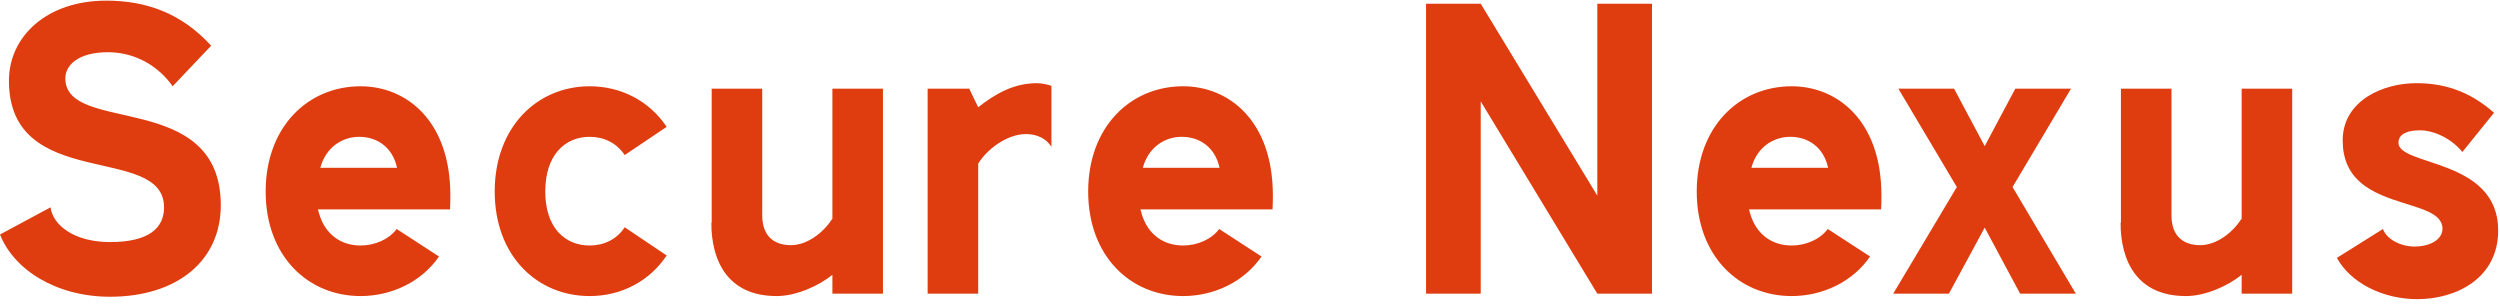 <svg width="189" height="23" viewBox="0 0 189 23" fill="none" xmlns="http://www.w3.org/2000/svg">
<path d="M4.94 5.924C4.94 10.214 16.692 6.73 16.692 15.518C16.692 19.756 13.338 22.434 8.32 22.434C4.238 22.434 1.04 20.38 0 17.728L3.822 15.674C4.004 17.052 5.642 18.3 8.32 18.3C11.232 18.3 12.402 17.26 12.402 15.674C12.402 10.812 0.676 14.556 0.676 6.106C0.676 2.752 3.536 0.048 8.034 0.048C11.076 0.048 13.728 1.01 15.964 3.454L13.052 6.522C12.038 5.066 10.296 3.948 8.164 3.948C5.902 3.948 4.94 4.936 4.94 5.924ZM27.26 6.522C30.718 6.522 34.046 9.122 34.046 14.764C34.046 15.102 34.046 15.466 34.02 15.83H24.036C24.062 15.934 24.088 16.012 24.114 16.116C24.582 17.754 25.804 18.56 27.26 18.56C28.274 18.56 29.366 18.144 29.99 17.312L33.188 19.392C31.888 21.29 29.626 22.382 27.26 22.382C23.282 22.382 20.084 19.366 20.084 14.478C20.084 9.59 23.282 6.522 27.26 6.522ZM24.218 12.684H30.016C29.678 11.124 28.508 10.344 27.156 10.344C25.804 10.344 24.608 11.202 24.218 12.684ZM47.228 17.182L50.4 19.314C49.1 21.264 46.968 22.382 44.576 22.382C40.624 22.382 37.4 19.366 37.4 14.478C37.4 9.59 40.624 6.522 44.576 6.522C46.968 6.522 49.1 7.64 50.4 9.59L47.228 11.722C46.604 10.786 45.642 10.344 44.576 10.344C42.73 10.344 41.222 11.696 41.222 14.478C41.222 17.234 42.73 18.56 44.576 18.56C45.668 18.56 46.63 18.092 47.228 17.182ZM53.803 16.844V6.704H57.625V16.272C57.625 17.988 58.665 18.534 59.783 18.534C61.057 18.534 62.253 17.572 62.929 16.532V6.704H66.751V22.2H62.929V20.77C61.889 21.628 60.173 22.382 58.717 22.382C54.999 22.382 53.777 19.704 53.777 16.844H53.803ZM79.489 11.098C79.073 10.448 78.371 10.136 77.565 10.136C76.109 10.136 74.601 11.306 73.951 12.372V22.2H70.129V6.704H73.275L73.951 8.108C75.251 7.094 76.629 6.288 78.397 6.288C78.709 6.288 79.255 6.392 79.489 6.496V11.098ZM89.442 6.522C92.9 6.522 96.228 9.122 96.228 14.764C96.228 15.102 96.228 15.466 96.202 15.83H86.218C86.244 15.934 86.27 16.012 86.296 16.116C86.764 17.754 87.986 18.56 89.442 18.56C90.456 18.56 91.548 18.144 92.172 17.312L95.37 19.392C94.07 21.29 91.808 22.382 89.442 22.382C85.464 22.382 82.266 19.366 82.266 14.478C82.266 9.59 85.464 6.522 89.442 6.522ZM86.4 12.684H92.198C91.86 11.124 90.69 10.344 89.338 10.344C87.986 10.344 86.79 11.202 86.4 12.684ZM120.757 0.282H124.891V22.2H120.757L111.943 7.666V22.2H107.809V0.282H111.943L120.757 14.79V0.282ZM135.449 6.522C138.907 6.522 142.235 9.122 142.235 14.764C142.235 15.102 142.235 15.466 142.209 15.83H132.225C132.251 15.934 132.277 16.012 132.303 16.116C132.771 17.754 133.993 18.56 135.449 18.56C136.463 18.56 137.555 18.144 138.179 17.312L141.377 19.392C140.077 21.29 137.815 22.382 135.449 22.382C131.471 22.382 128.273 19.366 128.273 14.478C128.273 9.59 131.471 6.522 135.449 6.522ZM132.407 12.684H138.205C137.867 11.124 136.697 10.344 135.345 10.344C133.993 10.344 132.797 11.202 132.407 12.684ZM152.149 14.14L156.933 22.2H152.721L150.043 17.208L147.339 22.2H143.127L147.937 14.14L143.517 6.704H147.729L150.043 11.046L152.357 6.704H156.569L152.149 14.14ZM160.342 16.844V6.704H164.164V16.272C164.164 17.988 165.204 18.534 166.322 18.534C167.596 18.534 168.792 17.572 169.468 16.532V6.704H173.29V22.2H169.468V20.77C168.428 21.628 166.712 22.382 165.256 22.382C161.538 22.382 160.316 19.704 160.316 16.844H160.342ZM181.322 10.786C181.322 12.58 188.862 11.956 188.862 17.416C188.862 21.082 185.638 22.616 182.752 22.616C180.152 22.616 177.708 21.394 176.668 19.496L180.152 17.312C180.438 18.118 181.53 18.638 182.544 18.638C183.662 18.638 184.65 18.144 184.65 17.286C184.65 14.764 177.11 16.116 177.11 10.656V10.422C177.24 7.588 180.152 6.288 182.674 6.288C184.65 6.288 186.6 6.808 188.55 8.524L186.158 11.488C185.144 10.266 183.74 9.85 182.986 9.85C181.686 9.85 181.322 10.318 181.322 10.786Z" fill="#DF3D0F"/>
</svg>
